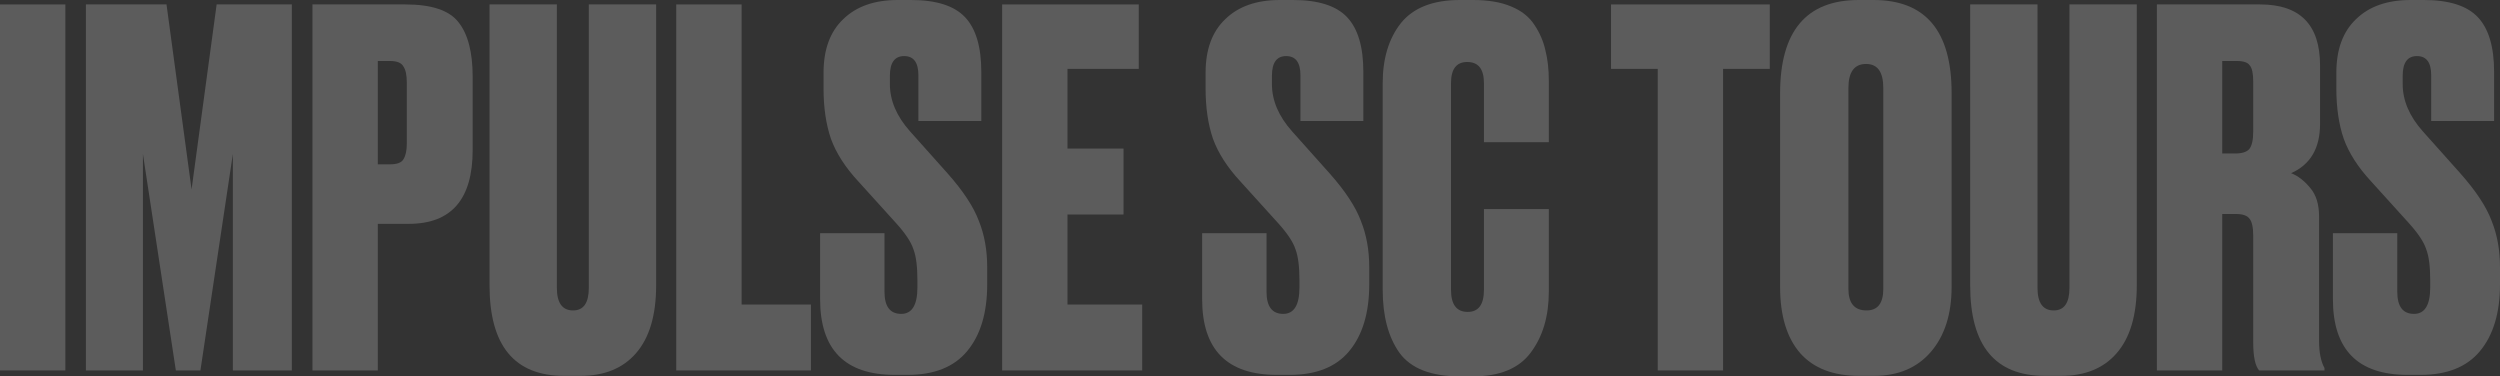 <svg  viewBox="0 0 1840 277" fill="none" xmlns="http://www.w3.org/2000/svg">
<rect x="0" y="0" width="1840" height="277" fill="#333333" stroke="none"/>
<g opacity="0.2">
<path d="M48.109 3.259V272.655H0V3.259H48.109Z" fill="white"/>
<path d="M63.23 272.655V3.259H122.552L141 139.405L159.448 3.259H214.791V272.655H171.384V113.335L147.511 272.655H129.425L105.19 113.335V272.655H63.23Z" fill="white"/>
<path d="M300.857 164.752H278.069V272.655H229.96V3.259H298.325C317.617 3.259 330.639 7.604 337.391 16.294C344.384 24.984 347.881 38.382 347.881 56.486V110.438C347.881 146.647 332.207 164.752 300.857 164.752ZM278.069 44.899V120.939H287.112C292.176 120.939 295.432 119.732 296.879 117.318C298.567 114.662 299.411 110.8 299.411 105.731V60.831C299.411 55.279 298.567 51.296 296.879 48.882C295.432 46.227 292.176 44.899 287.112 44.899H278.069Z" fill="white"/>
<path d="M360.298 210.013V3.259H409.854V211.824C409.854 222.928 413.833 228.48 421.791 228.48C429.507 228.48 433.366 222.928 433.366 211.824V3.259H482.921V210.013C482.921 231.98 477.978 248.636 468.091 259.982C458.445 271.086 444.82 276.638 427.216 276.638H415.28C378.625 276.638 360.298 254.43 360.298 210.013Z" fill="white"/>
<path d="M497.718 3.259H545.826V224.135H596.829V272.655H497.718V3.259Z" fill="white"/>
<path d="M660.749 0H670.515C689.083 0 702.346 4.224 710.304 12.673C718.262 21.122 722.241 34.519 722.241 52.865V89.075H675.941V55.4C675.941 45.986 672.444 41.278 665.451 41.278C658.458 41.278 654.961 46.106 654.961 55.762V61.918C654.961 73.987 659.905 85.574 669.792 96.678L697.282 127.456C708.857 140.492 716.574 152.199 720.432 162.579C724.532 172.718 726.582 184.063 726.582 196.616V209.289C726.582 230.29 721.638 246.705 711.751 258.533C702.105 270.12 687.516 275.914 667.983 275.914H658.578C621.924 275.914 603.597 257.326 603.597 220.152V171.631H650.982V214.72C650.982 225.583 655.082 231.014 663.281 231.014C671.239 231.014 675.218 224.497 675.218 211.461V206.392C675.218 196.254 674.253 188.65 672.324 183.58C670.636 178.27 666.416 171.873 659.664 164.39L631.811 133.612C622.165 123.232 615.413 112.731 611.555 102.11C607.938 91.488 606.129 79.177 606.129 65.177V53.59C606.129 36.45 610.952 23.294 620.598 14.122C630.244 4.707 643.627 0 660.749 0Z" fill="white"/>
<path d="M737.569 3.259H838.127V50.693H785.678V109.352H826.914V157.872H785.678V224.135H840.659V272.655H737.569V3.259Z" fill="white"/>
<path d="M941.929 0H951.696C970.264 0 983.527 4.224 991.485 12.673C999.443 21.122 1003.42 34.519 1003.42 52.865V89.075H957.121V55.4C957.121 45.986 953.625 41.278 946.632 41.278C939.638 41.278 936.142 46.106 936.142 55.762V61.918C936.142 73.987 941.085 85.574 950.972 96.678L978.463 127.456C990.038 140.492 997.755 152.199 1001.61 162.579C1005.71 172.718 1007.76 184.063 1007.76 196.616V209.289C1007.76 230.29 1002.82 246.705 992.932 258.533C983.286 270.12 968.696 275.914 949.164 275.914H939.759C903.105 275.914 884.778 257.326 884.778 220.152V171.631H932.163V214.72C932.163 225.583 936.262 231.014 944.461 231.014C952.419 231.014 956.398 224.497 956.398 211.461V206.392C956.398 196.254 955.433 188.65 953.504 183.58C951.816 178.27 947.596 171.873 940.844 164.39L912.992 133.612C903.346 123.232 896.594 112.731 892.735 102.11C889.118 91.488 887.31 79.177 887.31 65.177V53.59C887.31 36.45 892.133 23.294 901.778 14.122C911.424 4.707 924.808 0 941.929 0Z" fill="white"/>
<path d="M1092.18 213.272V153.889H1139.93V214.72C1139.93 232.825 1135.46 247.791 1126.54 259.62C1117.86 271.207 1103.75 277 1084.22 277H1074.45C1053.23 277 1038.4 271.207 1029.96 259.62C1021.76 248.033 1017.66 232.583 1017.66 213.272V61.194C1017.66 43.089 1022.13 28.364 1031.05 17.018C1040.21 5.673 1054.68 0 1074.45 0H1084.22C1095.31 0 1104.6 1.569 1112.07 4.707C1119.79 7.845 1125.58 12.432 1129.44 18.467C1133.29 24.26 1135.95 30.416 1137.39 36.933C1139.08 43.451 1139.93 50.934 1139.93 59.383V104.644H1092.18V61.194C1092.18 50.813 1088.08 45.623 1079.88 45.623C1071.92 45.623 1067.94 50.813 1067.94 61.194V213.272C1067.94 224.135 1072.04 229.566 1080.24 229.566C1088.2 229.566 1092.18 224.135 1092.18 213.272Z" fill="white"/>
<path d="M1185.72 3.259H1302.56V50.693H1268.19V272.655H1220.09V50.693H1185.72V3.259Z" fill="white"/>
<path d="M1436.39 68.435V211.099C1436.39 231.135 1431.32 247.067 1421.2 258.895C1411.07 270.724 1397.08 276.638 1379.24 276.638H1368.39C1349.33 276.638 1334.87 271.086 1324.98 259.982C1315.09 248.636 1310.15 232.342 1310.15 211.099V68.797C1310.15 22.933 1329.44 0 1368.02 0H1378.88C1417.22 0 1436.39 22.812 1436.39 68.435ZM1386.11 212.548V64.814C1386.11 52.986 1381.89 47.072 1373.45 47.072C1364.77 47.072 1360.43 52.986 1360.43 64.814V212.548C1360.43 223.169 1364.89 228.48 1373.81 228.48C1382.01 228.48 1386.11 223.169 1386.11 212.548Z" fill="white"/>
<path d="M1450.05 210.013V3.259H1499.6V211.824C1499.6 222.928 1503.58 228.48 1511.54 228.48C1519.26 228.48 1523.12 222.928 1523.12 211.824V3.259H1572.67V210.013C1572.67 231.98 1567.73 248.636 1557.84 259.982C1548.2 271.086 1534.57 276.638 1516.97 276.638H1505.03C1468.38 276.638 1450.05 254.43 1450.05 210.013Z" fill="white"/>
<path d="M1635.58 44.899V112.973H1644.98C1650.05 112.973 1653.54 111.886 1655.47 109.714C1657.4 107.3 1658.37 102.955 1658.37 96.678V60.107C1658.37 54.072 1657.52 50.089 1655.83 48.158C1654.39 45.986 1651.25 44.899 1646.43 44.899H1635.58ZM1635.58 157.51V272.655H1587.47V3.259H1663.43C1692.85 3.259 1707.56 18.225 1707.56 48.158V91.247C1707.56 109.11 1700.45 121.18 1686.22 127.456C1691.28 129.387 1695.98 133.008 1700.33 138.319C1704.67 143.388 1706.84 150.389 1706.84 159.32V250.929C1706.84 259.378 1708.16 266.017 1710.82 270.844V272.655H1662.71C1659.81 269.275 1658.37 262.396 1658.37 252.016V173.442C1658.37 167.166 1657.4 162.941 1655.47 160.769C1653.78 158.596 1650.53 157.51 1645.71 157.51H1635.58Z" fill="white"/>
<path d="M1774.17 0H1783.93C1802.5 0 1815.76 4.224 1823.72 12.673C1831.68 21.122 1835.66 34.519 1835.66 52.865V89.075H1789.36V55.4C1789.36 45.986 1785.86 41.278 1778.87 41.278C1771.88 41.278 1768.38 46.106 1768.38 55.762V61.918C1768.38 73.987 1773.32 85.574 1783.21 96.678L1810.7 127.456C1822.28 140.492 1829.99 152.199 1833.85 162.579C1837.95 172.718 1840 184.063 1840 196.616V209.289C1840 230.29 1835.06 246.705 1825.17 258.533C1815.52 270.12 1800.93 275.914 1781.4 275.914H1772C1735.34 275.914 1717.02 257.326 1717.02 220.152V171.631H1764.4V214.72C1764.4 225.583 1768.5 231.014 1776.7 231.014C1784.66 231.014 1788.64 224.497 1788.64 211.461V206.392C1788.64 196.254 1787.67 188.65 1785.74 183.58C1784.05 178.27 1779.83 171.873 1773.08 164.39L1745.23 133.612C1735.58 123.232 1728.83 112.731 1724.97 102.11C1721.36 91.488 1719.55 79.177 1719.55 65.177V53.59C1719.55 36.45 1724.37 23.294 1734.02 14.122C1743.66 4.707 1757.05 0 1774.17 0Z" fill="white"/>
</g>
</svg>
